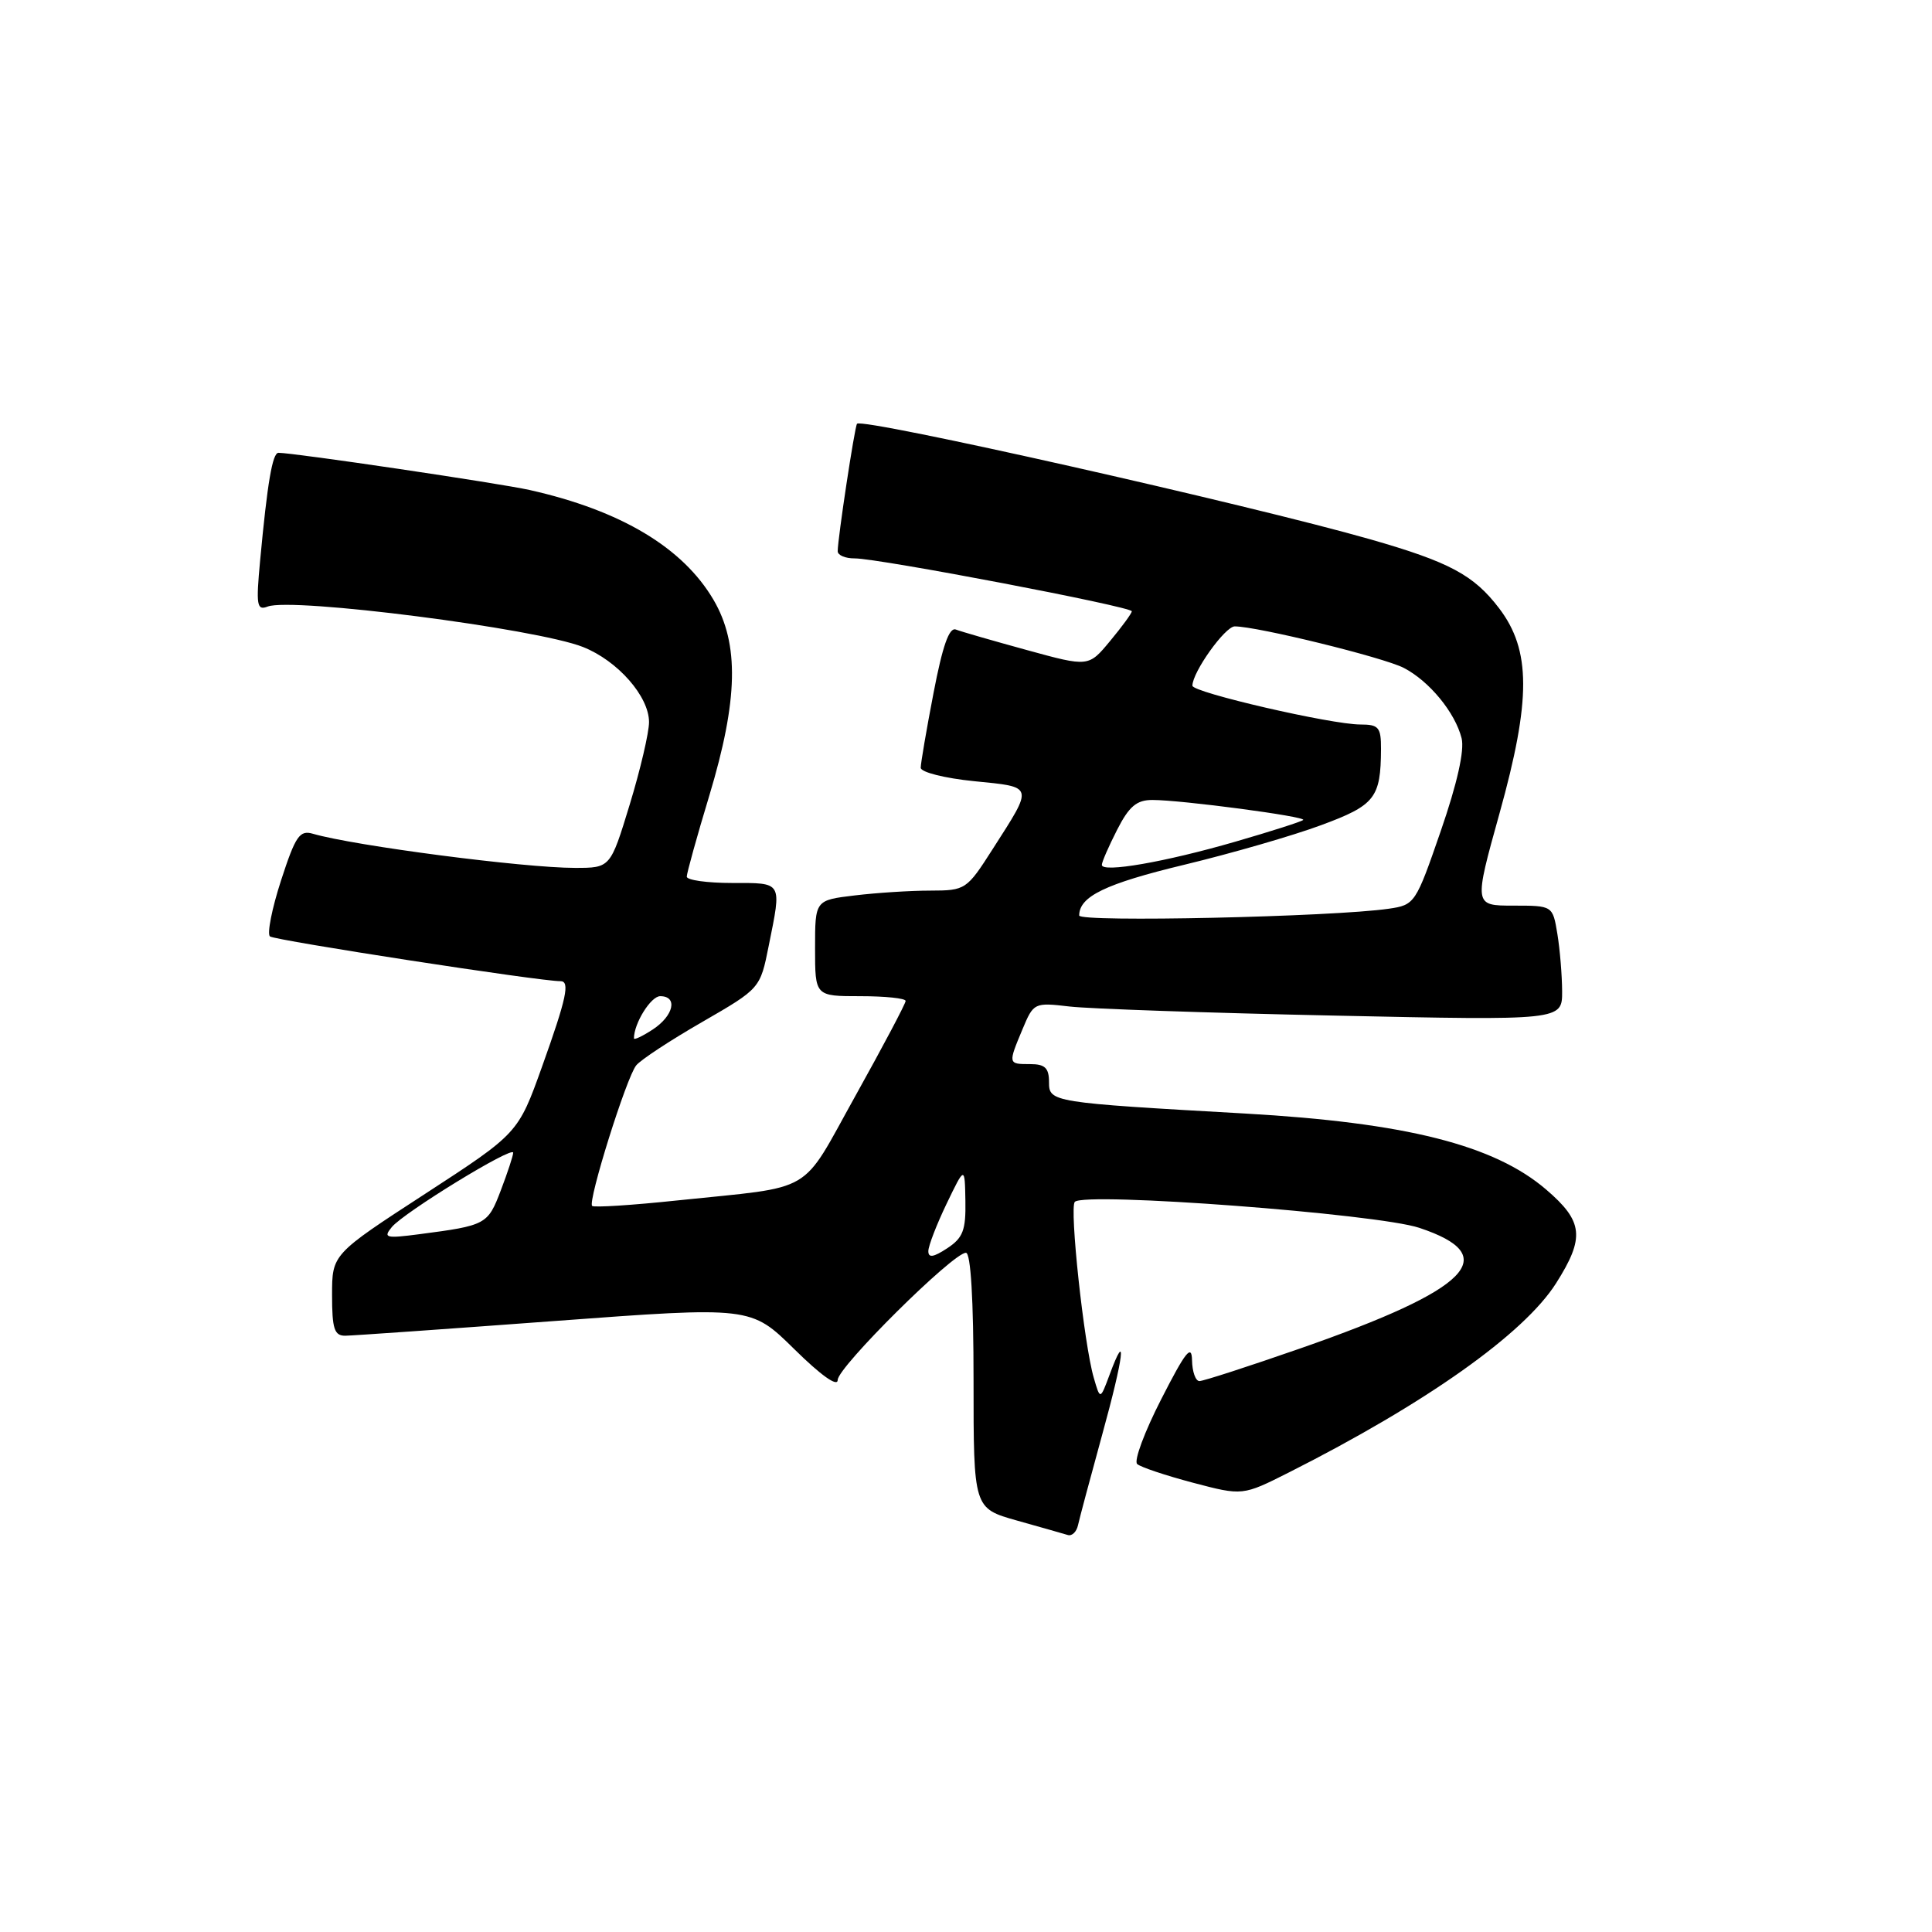 <?xml version="1.0" encoding="UTF-8" standalone="no"?>
<!DOCTYPE svg PUBLIC "-//W3C//DTD SVG 1.1//EN" "http://www.w3.org/Graphics/SVG/1.1/DTD/svg11.dtd" >
<svg xmlns="http://www.w3.org/2000/svg" xmlns:xlink="http://www.w3.org/1999/xlink" version="1.1" viewBox="0 0 256 256">
 <g >
 <path fill="currentColor"
d=" M 146.06 190.05 C 148.91 179.73 149.38 175.80 147.01 182.20 C 145.78 185.50 145.78 185.50 144.93 182.56 C 143.63 178.12 141.68 159.98 142.42 159.25 C 143.76 157.91 182.44 160.83 188.05 162.69 C 199.20 166.39 194.85 170.81 172.33 178.66 C 165.47 181.05 159.45 183.00 158.93 183.00 C 158.42 183.00 157.98 181.76 157.95 180.25 C 157.91 178.05 157.09 179.09 153.88 185.38 C 151.66 189.71 150.22 193.58 150.68 193.99 C 151.13 194.40 154.46 195.51 158.08 196.47 C 164.65 198.20 164.65 198.20 170.80 195.10 C 188.96 185.93 201.91 176.76 206.18 170.05 C 210.03 163.98 209.81 161.85 204.86 157.61 C 197.97 151.71 186.27 148.76 165.00 147.55 C 139.33 146.10 139.00 146.04 139.00 143.40 C 139.00 141.51 138.47 141.00 136.50 141.00 C 133.56 141.00 133.56 140.99 135.49 136.37 C 136.96 132.86 137.04 132.82 141.74 133.37 C 144.36 133.67 160.11 134.22 176.75 134.57 C 207.00 135.22 207.00 135.22 206.99 131.36 C 206.98 129.24 206.70 125.81 206.36 123.75 C 205.74 120.00 205.74 120.00 200.52 120.00 C 195.29 120.00 195.29 120.00 198.70 107.75 C 202.89 92.70 202.87 86.15 198.64 80.60 C 195.28 76.19 192.06 74.47 181.60 71.47 C 165.47 66.86 114.27 55.33 113.56 56.15 C 113.25 56.52 111.00 71.37 111.00 73.04 C 111.00 73.57 112.01 74.00 113.25 73.99 C 116.41 73.98 150.00 80.39 149.97 81.00 C 149.96 81.28 148.66 83.05 147.09 84.94 C 144.24 88.38 144.24 88.38 136.08 86.14 C 131.60 84.91 127.36 83.69 126.66 83.42 C 125.77 83.08 124.90 85.56 123.70 91.81 C 122.76 96.68 122.00 101.15 122.00 101.73 C 122.00 102.32 125.18 103.12 129.07 103.51 C 137.07 104.31 136.98 104.00 131.54 112.50 C 128.09 117.90 127.94 118.00 123.26 118.01 C 120.64 118.01 116.14 118.30 113.25 118.65 C 108.00 119.28 108.00 119.28 108.00 125.64 C 108.00 132.00 108.00 132.00 114.00 132.00 C 117.30 132.00 120.00 132.28 120.00 132.63 C 120.00 132.98 117.03 138.59 113.40 145.11 C 105.92 158.52 108.30 157.12 89.69 159.07 C 83.74 159.70 78.69 160.02 78.46 159.79 C 77.86 159.19 83.01 142.74 84.30 141.17 C 84.89 140.43 88.84 137.84 93.06 135.41 C 100.73 130.98 100.73 130.98 101.86 125.32 C 103.59 116.73 103.75 117.00 97.00 117.00 C 93.70 117.00 91.00 116.62 91.00 116.16 C 91.00 115.70 92.34 110.86 93.99 105.41 C 97.81 92.74 97.97 85.33 94.55 79.49 C 90.48 72.55 82.26 67.64 70.19 64.93 C 66.16 64.03 38.97 60.00 36.90 60.00 C 36.10 60.00 35.43 63.96 34.47 74.25 C 33.91 80.23 34.03 80.93 35.47 80.37 C 38.71 79.13 71.07 83.28 77.25 85.73 C 81.85 87.55 86.00 92.28 86.00 95.68 C 86.00 97.07 84.85 101.99 83.44 106.61 C 80.88 115.00 80.88 115.00 76.19 115.00 C 69.41 115.00 46.94 112.07 41.47 110.48 C 39.71 109.96 39.16 110.75 37.24 116.66 C 36.03 120.39 35.37 123.73 35.77 124.08 C 36.37 124.60 71.71 130.05 74.25 130.01 C 75.56 129.99 75.08 132.24 71.83 141.32 C 68.66 150.17 68.66 150.17 56.33 158.19 C 44.00 166.20 44.00 166.20 44.00 171.60 C 44.00 176.08 44.30 177.00 45.75 176.99 C 46.71 176.98 59.20 176.10 73.50 175.04 C 99.50 173.11 99.50 173.11 105.25 178.77 C 108.78 182.25 111.00 183.83 111.00 182.85 C 111.00 181.16 126.28 166.00 127.99 166.00 C 128.63 166.00 129.00 172.19 129.00 182.93 C 129.00 199.86 129.00 199.86 134.75 201.48 C 137.91 202.37 140.95 203.23 141.50 203.40 C 142.05 203.56 142.65 202.97 142.84 202.10 C 143.03 201.22 144.48 195.80 146.06 190.05 Z  M 123.01 165.77 C 123.02 165.07 124.11 162.25 125.43 159.50 C 127.84 154.50 127.84 154.50 127.92 159.13 C 127.99 163.02 127.60 164.03 125.50 165.41 C 123.67 166.61 123.00 166.70 123.01 165.77 Z  M 51.92 162.59 C 53.55 160.63 68.00 151.78 68.00 152.74 C 68.00 153.12 67.26 155.37 66.36 157.73 C 64.63 162.27 64.42 162.38 55.55 163.54 C 51.11 164.12 50.74 164.02 51.92 162.59 Z  M 84.00 137.59 C 84.00 135.60 86.24 132.00 87.48 132.00 C 89.85 132.00 89.27 134.59 86.50 136.41 C 85.12 137.31 84.00 137.84 84.00 137.59 Z  M 143.00 121.31 C 143.00 118.78 146.48 117.10 156.90 114.59 C 163.17 113.08 171.34 110.72 175.05 109.34 C 182.20 106.70 182.96 105.73 182.99 99.25 C 183.00 96.37 182.69 96.00 180.26 96.00 C 176.39 96.00 158.00 91.75 158.00 90.86 C 158.00 89.06 162.33 83.00 163.61 83.00 C 166.58 83.00 183.32 87.11 186.01 88.50 C 189.40 90.26 192.81 94.41 193.67 97.82 C 194.07 99.42 193.09 103.80 190.91 110.11 C 187.59 119.73 187.47 119.91 184.02 120.41 C 176.62 121.49 143.00 122.23 143.00 121.31 Z  M 146.00 114.60 C 146.00 114.22 146.91 112.14 148.02 109.96 C 149.61 106.84 150.61 106.00 152.70 106.00 C 156.55 106.00 173.13 108.20 172.68 108.65 C 172.47 108.86 168.42 110.16 163.68 111.53 C 154.37 114.23 146.00 115.68 146.00 114.60 Z "/>
</g>
</svg>